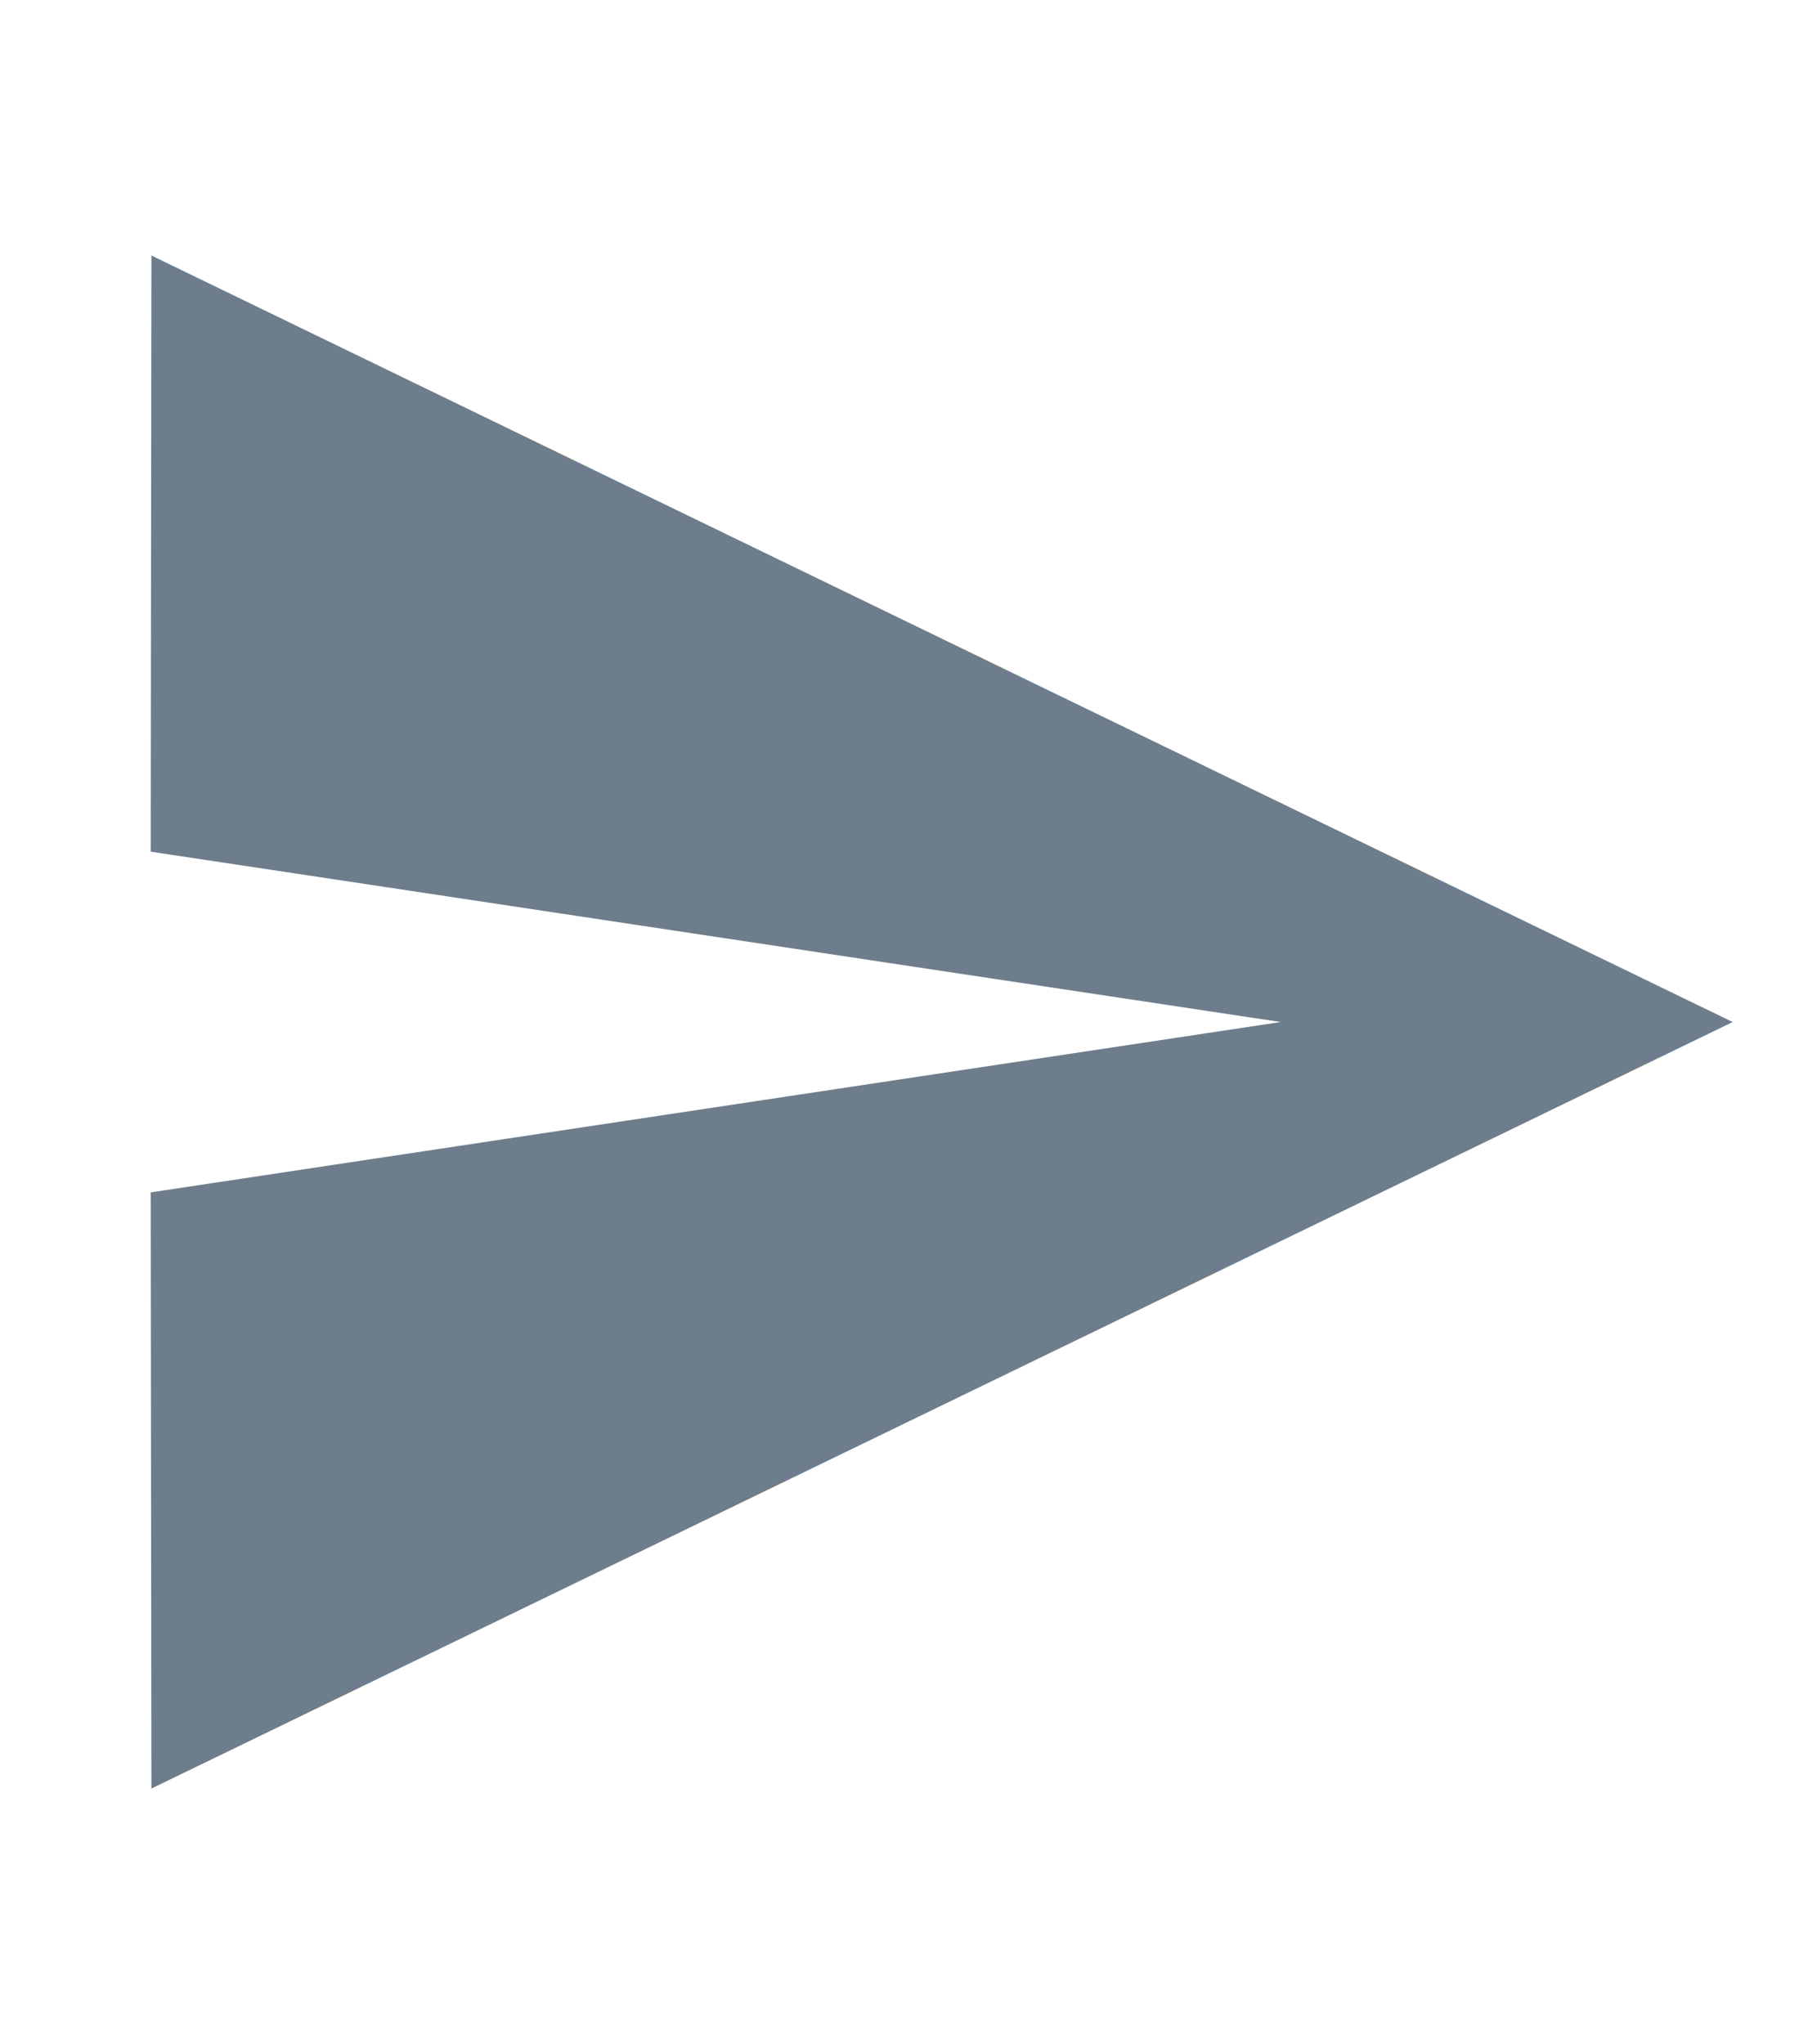 <svg width="23" height="26" viewBox="0 0 23 26" fill="none" xmlns="http://www.w3.org/2000/svg">
<g clip-path="url(#clip0_186_8121)">
<path d="M1.926 22.75L22.042 13L1.926 3.25L1.917 10.833L16.292 13L1.917 15.167L1.926 22.75Z" fill="#6D7D8B"/>
</g>
<defs>
<clipPath id="clip0_186_8121">
<rect width="23" height="26" fill="white"/>
</clipPath>
</defs>
</svg>
